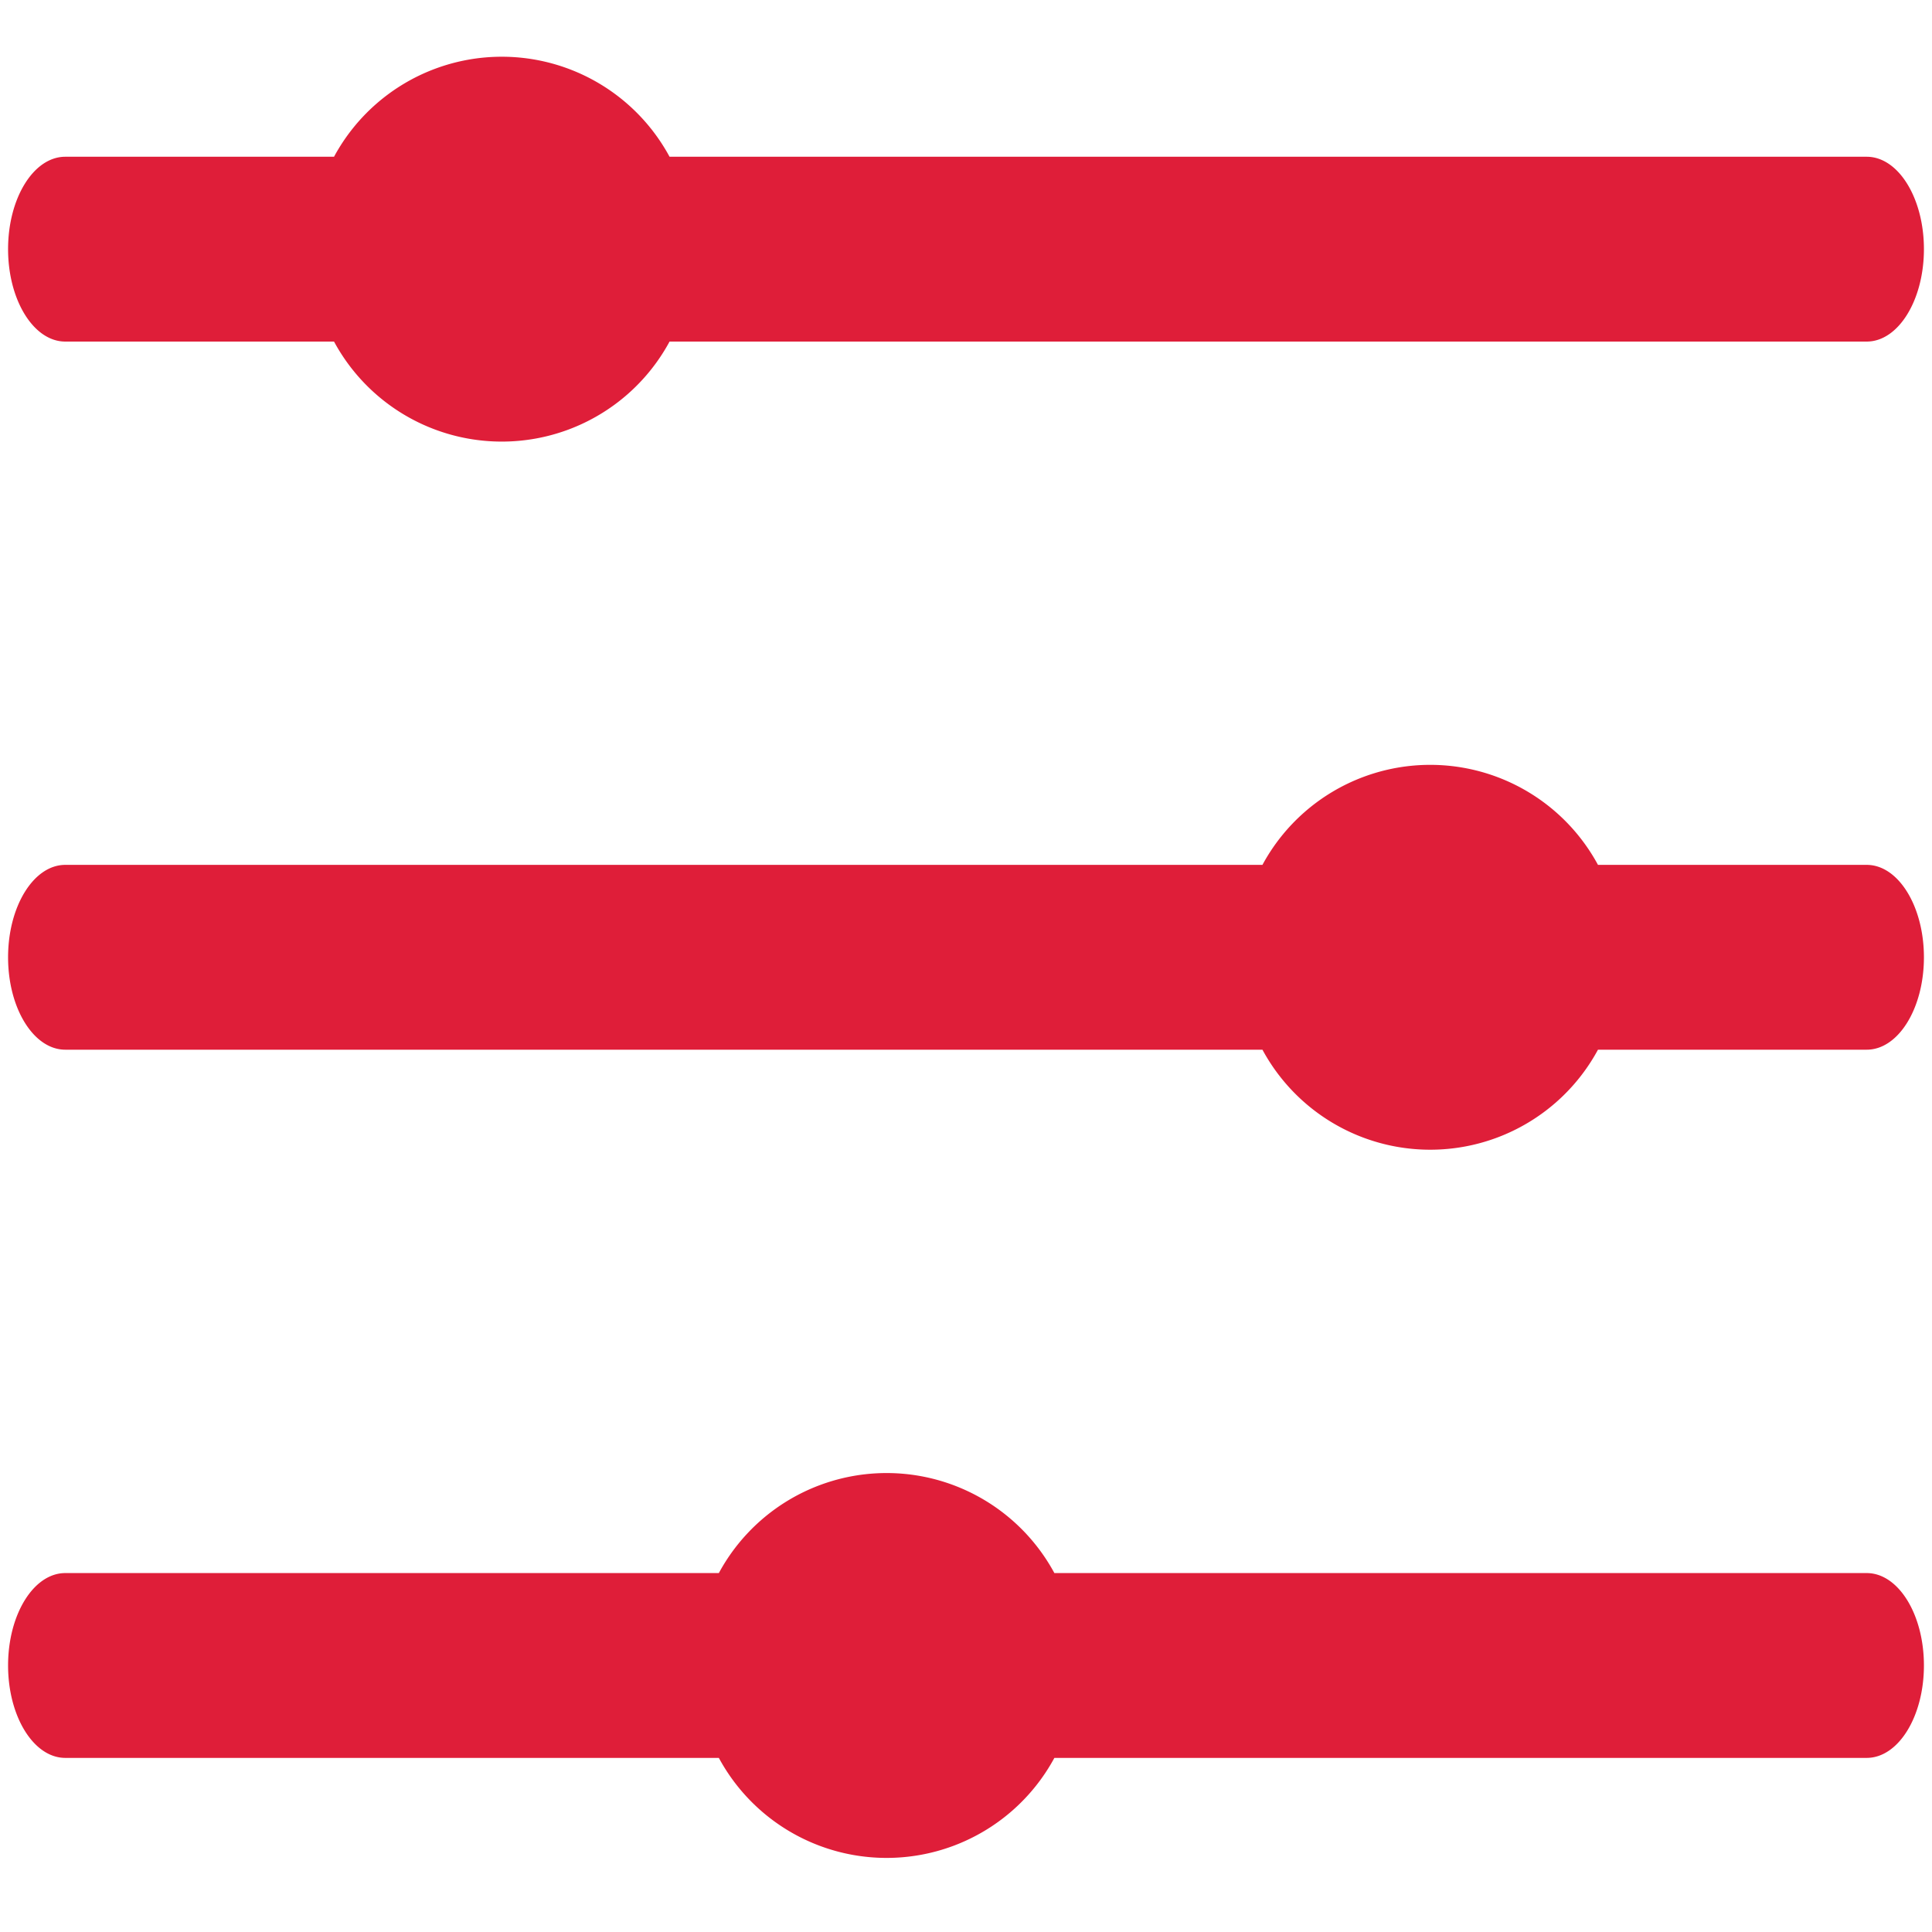 <svg id="Layer_1" data-name="Layer 1" xmlns="http://www.w3.org/2000/svg" viewBox="0 0 256 256"><defs><style>.cls-1{fill:#df1e39;}</style></defs><path class="cls-1" d="M8.65,45.26H44.26a25.27,25.27,0,0,0,44.46,0H247.35c4.19,0,7.58-5.49,7.58-12.25s-3.39-12.24-7.58-12.24H88.72a25.27,25.27,0,0,0-44.46,0H8.65c-4.19,0-7.58,5.48-7.58,12.24S4.46,45.26,8.65,45.26Z"/><path class="cls-1" d="M247.35,114.6H211.74a25.27,25.27,0,0,0-44.46,0H8.65c-4.19,0-7.58,5.49-7.58,12.25s3.39,12.24,7.58,12.24H167.28a25.27,25.27,0,0,0,44.46,0h35.61c4.19,0,7.58-5.48,7.58-12.24S251.54,114.6,247.35,114.6Z"/><path class="cls-1" d="M247.35,208.44H139.71a25.27,25.27,0,0,0-44.46,0H8.65c-4.19,0-7.58,5.48-7.58,12.24s3.39,12.25,7.58,12.25h86.6a25.27,25.27,0,0,0,44.46,0H247.35c4.19,0,7.58-5.48,7.58-12.25S251.54,208.44,247.35,208.44Z"/></svg>